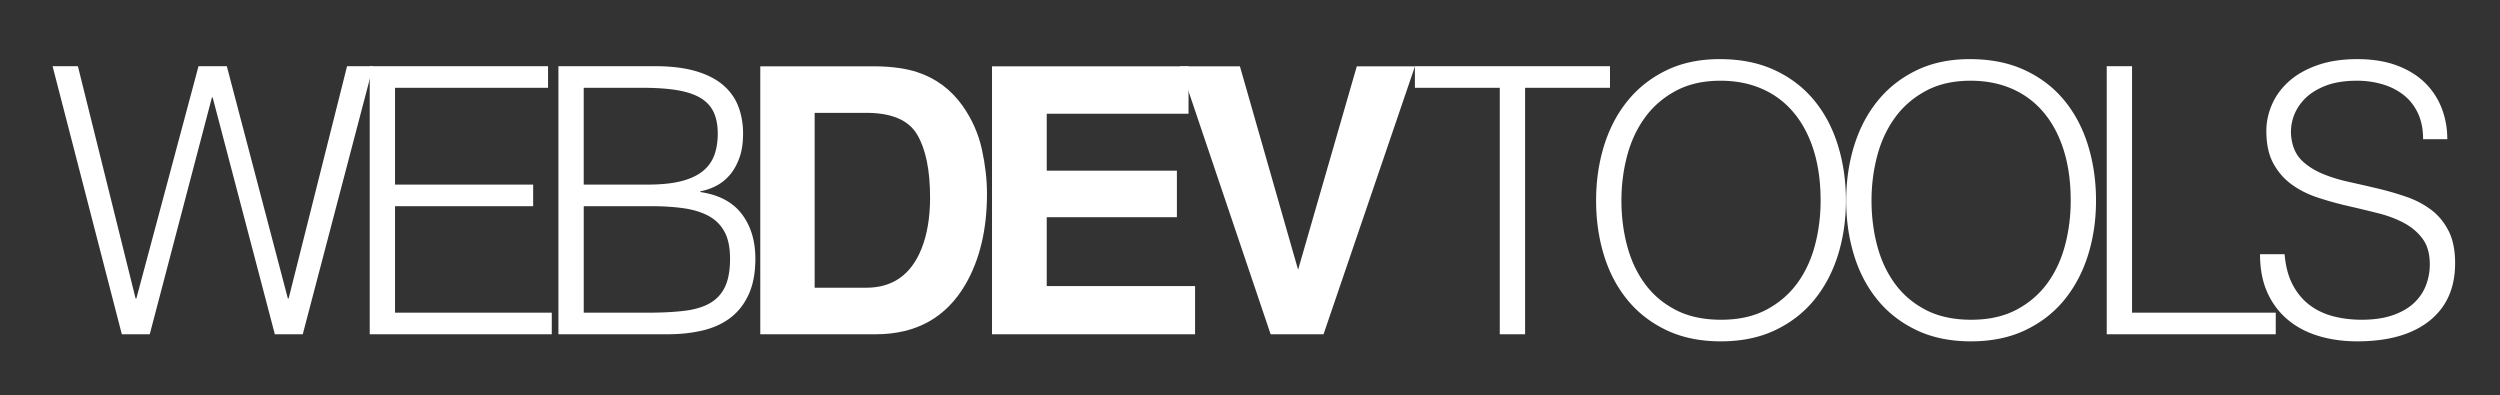 <svg xmlns="http://www.w3.org/2000/svg" xmlns:vectornator="http://vectornator.io" fill-rule="evenodd" stroke-linecap="round" stroke-linejoin="round" clip-rule="evenodd" viewBox="0 0 644.632 101.912">
  <rect x="0" y="0" width="644.632" height="101.912" fill="#333333" stroke="none"/>
  <defs/>
  <g fill="#fff" vectornator:layerName="レイヤー 1">
    <path d="M74.228 76.975h.192L89.492 17.07h6.72L78.068 86.19h-7.2L54.836 25.135h-.192L38.612 86.19h-7.2L13.556 17.07h6.528l14.88 59.905h.192L51.188 17.07h7.296l15.744 59.904z"/>
    <path d="M95.332 86.19V17.07h45.984v5.569H101.86v24.96h35.616v5.568H101.86v27.456h40.416v5.567H95.332zM150.516 80.623h16.608c3.584 0 6.704-.16 9.36-.48 2.656-.32 4.848-.977 6.576-1.969 1.728-.992 3.024-2.4 3.888-4.224.864-1.824 1.296-4.24 1.296-7.248 0-2.88-.48-5.2-1.44-6.96-.96-1.76-2.336-3.12-4.128-4.08-1.792-.96-3.936-1.615-6.432-1.968-2.496-.352-5.28-.528-8.352-.528h-17.376v27.457zm0-33.025h16.512c3.392 0 6.24-.288 8.544-.864 2.304-.576 4.16-1.424 5.568-2.544 1.408-1.12 2.416-2.495 3.024-4.127.608-1.633.912-3.505.912-5.617 0-2.175-.352-4.015-1.056-5.52-.704-1.503-1.824-2.72-3.36-3.647-1.536-.928-3.536-1.6-6-2.017-2.464-.416-5.488-.623-9.072-.623h-15.072v24.96zm-6.528 38.593V17.07h24.96c4.032 0 7.488.415 10.368 1.247 2.88.832 5.232 2.016 7.056 3.552 1.824 1.537 3.152 3.377 3.984 5.52.832 2.145 1.248 4.497 1.248 7.056 0 2.433-.32 4.529-.96 6.288-.64 1.76-1.472 3.233-2.496 4.416-1.024 1.184-2.192 2.113-3.504 2.785a14.664 14.664 0 01-4.08 1.392v.192c4.8.703 8.368 2.592 10.704 5.663 2.336 3.072 3.504 6.912 3.504 11.52 0 3.585-.56 6.624-1.68 9.12-1.12 2.496-2.672 4.513-4.656 6.049-1.984 1.535-4.368 2.64-7.152 3.312-2.784.671-5.808 1.007-9.072 1.007h-28.224z"/>
    <g>
      <path d="M210.059 29.097V74.19h13.312c6.813 0 11.563-3.359 14.25-10.078 1.469-3.687 2.203-8.078 2.203-13.171 0-7.032-1.101-12.43-3.304-16.196-2.204-3.765-6.586-5.648-13.149-5.648h-13.312zm15.75-12c4.281.062 7.843.562 10.687 1.5 4.844 1.593 8.766 4.515 11.766 8.765 2.406 3.438 4.047 7.157 4.922 11.157s1.312 7.812 1.312 11.437c0 9.188-1.844 16.969-5.531 23.344-5 8.594-12.719 12.89-23.156 12.89h-29.766V17.097h29.766zM306.465 29.331h-36.563v14.672h33.563v12h-33.563v17.766h38.25V86.19h-52.359V17.097h50.672V29.33z"/>
      <path d="M349.855 17.097h15L341.277 86.19h-13.64l-23.344-69.094h15.422l15 52.453 15.14-52.453z"/>
    </g>
    <g>
      <path d="M364.834 17.07h50.304v5.569H393.25V86.19h-6.528V22.638h-21.888V17.07zM411.562 51.727c0-5.056.688-9.792 2.064-14.208 1.376-4.416 3.408-8.272 6.096-11.568 2.688-3.297 6.016-5.904 9.984-7.825 3.968-1.92 8.544-2.88 13.728-2.88 5.376 0 10.096.944 14.16 2.832 4.064 1.889 7.456 4.48 10.176 7.777 2.72 3.296 4.768 7.168 6.144 11.616 1.376 4.448 2.064 9.2 2.064 14.256 0 4.992-.688 9.68-2.064 14.063-1.376 4.384-3.408 8.224-6.096 11.52-2.688 3.296-6.048 5.904-10.08 7.825-4.032 1.92-8.704 2.88-14.016 2.88-5.312 0-9.984-.96-14.016-2.88s-7.392-4.529-10.08-7.825c-2.688-3.296-4.704-7.136-6.048-11.52-1.344-4.384-2.016-9.072-2.016-14.064zm32.256 30.72c4.48 0 8.336-.849 11.568-2.544 3.232-1.697 5.888-3.953 7.968-6.769 2.08-2.816 3.616-6.08 4.608-9.791.992-3.713 1.488-7.585 1.488-11.617 0-4.8-.592-9.103-1.776-12.911-1.184-3.808-2.896-7.056-5.136-9.744a22.036 22.036 0 00-8.16-6.145c-3.2-1.407-6.784-2.111-10.752-2.111-4.416 0-8.24.863-11.472 2.591-3.232 1.729-5.888 4.017-7.968 6.864-2.08 2.848-3.616 6.128-4.608 9.84-.992 3.712-1.488 7.584-1.488 11.617 0 4.096.496 8 1.488 11.712.992 3.711 2.528 6.976 4.608 9.792 2.08 2.816 4.736 5.056 7.968 6.72 3.232 1.664 7.12 2.496 11.664 2.496zM476.05 51.727c0-5.056.688-9.792 2.064-14.208 1.376-4.416 3.408-8.272 6.096-11.568 2.688-3.297 6.016-5.904 9.984-7.825 3.968-1.92 8.544-2.88 13.728-2.88 5.376 0 10.096.944 14.16 2.832 4.064 1.889 7.456 4.48 10.176 7.777 2.72 3.296 4.768 7.168 6.144 11.616 1.376 4.448 2.064 9.2 2.064 14.256 0 4.992-.688 9.68-2.064 14.063-1.376 4.384-3.408 8.224-6.096 11.52-2.688 3.296-6.048 5.904-10.08 7.825-4.032 1.92-8.704 2.88-14.016 2.88-5.312 0-9.984-.96-14.016-2.88s-7.392-4.529-10.08-7.825c-2.688-3.296-4.704-7.136-6.048-11.52-1.344-4.384-2.016-9.072-2.016-14.064zm32.256 30.72c4.48 0 8.336-.849 11.568-2.544 3.232-1.697 5.888-3.953 7.968-6.769 2.08-2.816 3.616-6.08 4.608-9.791.992-3.713 1.488-7.585 1.488-11.617 0-4.8-.592-9.103-1.776-12.911-1.184-3.808-2.896-7.056-5.136-9.744a22.036 22.036 0 00-8.16-6.145c-3.2-1.407-6.784-2.111-10.752-2.111-4.416 0-8.24.863-11.472 2.591-3.232 1.729-5.888 4.017-7.968 6.864-2.08 2.848-3.616 6.128-4.608 9.84-.992 3.712-1.488 7.584-1.488 11.617 0 4.096.496 8 1.488 11.712.992 3.711 2.528 6.976 4.608 9.792 2.08 2.816 4.736 5.056 7.968 6.72 3.232 1.664 7.12 2.496 11.664 2.496zM543.226 86.19V17.07h6.528v63.553h37.056v5.567h-43.584zM589.09 65.55c.256 3.073.944 5.68 2.064 7.825 1.12 2.144 2.56 3.888 4.32 5.231 1.76 1.345 3.792 2.32 6.096 2.928 2.304.608 4.768.912 7.392.912 3.072 0 5.728-.383 7.968-1.151 2.24-.769 4.064-1.808 5.472-3.12 1.408-1.313 2.448-2.832 3.12-4.56a14.963 14.963 0 001.008-5.472c0-2.689-.608-4.864-1.824-6.529-1.216-1.663-2.8-3.023-4.752-4.08-1.952-1.056-4.192-1.904-6.72-2.544-2.528-.64-5.12-1.264-7.776-1.872a86.856 86.856 0 01-7.776-2.16c-2.528-.831-4.768-1.951-6.72-3.36-1.952-1.407-3.536-3.215-4.752-5.423-1.216-2.208-1.824-5.008-1.824-8.4 0-2.368.496-4.672 1.488-6.912s2.464-4.224 4.416-5.953c1.952-1.727 4.4-3.104 7.344-4.128s6.336-1.536 10.176-1.536c3.904 0 7.312.544 10.224 1.632 2.912 1.088 5.328 2.576 7.248 4.465a18.375 18.375 0 014.32 6.576c.96 2.495 1.44 5.152 1.44 7.967h-6.24c0-2.623-.464-4.896-1.392-6.816-.928-1.92-2.192-3.488-3.792-4.704-1.6-1.215-3.424-2.111-5.472-2.688a23.29 23.29 0 00-6.336-.864c-3.328 0-6.128.465-8.4 1.392-2.272.928-4.08 2.128-5.424 3.6-1.344 1.473-2.272 3.104-2.784 4.896a11.784 11.784 0 00-.288 5.376c.384 2.24 1.28 4.032 2.688 5.377 1.408 1.343 3.136 2.448 5.184 3.312 2.048.863 4.304 1.567 6.768 2.111 2.464.544 4.976 1.12 7.536 1.728 2.56.608 5.04 1.328 7.44 2.16 2.4.833 4.528 1.953 6.384 3.36 1.856 1.409 3.344 3.217 4.464 5.425 1.12 2.207 1.68 4.975 1.68 8.303 0 6.4-2.208 11.36-6.624 14.88-4.416 3.52-10.624 5.28-18.624 5.28-3.584 0-6.912-.463-9.984-1.391-3.072-.928-5.728-2.337-7.968-4.225-2.24-1.888-3.984-4.224-5.232-7.007-1.248-2.785-1.872-6.065-1.872-9.84h6.336z"/>
    </g>
  </g>
</svg>

